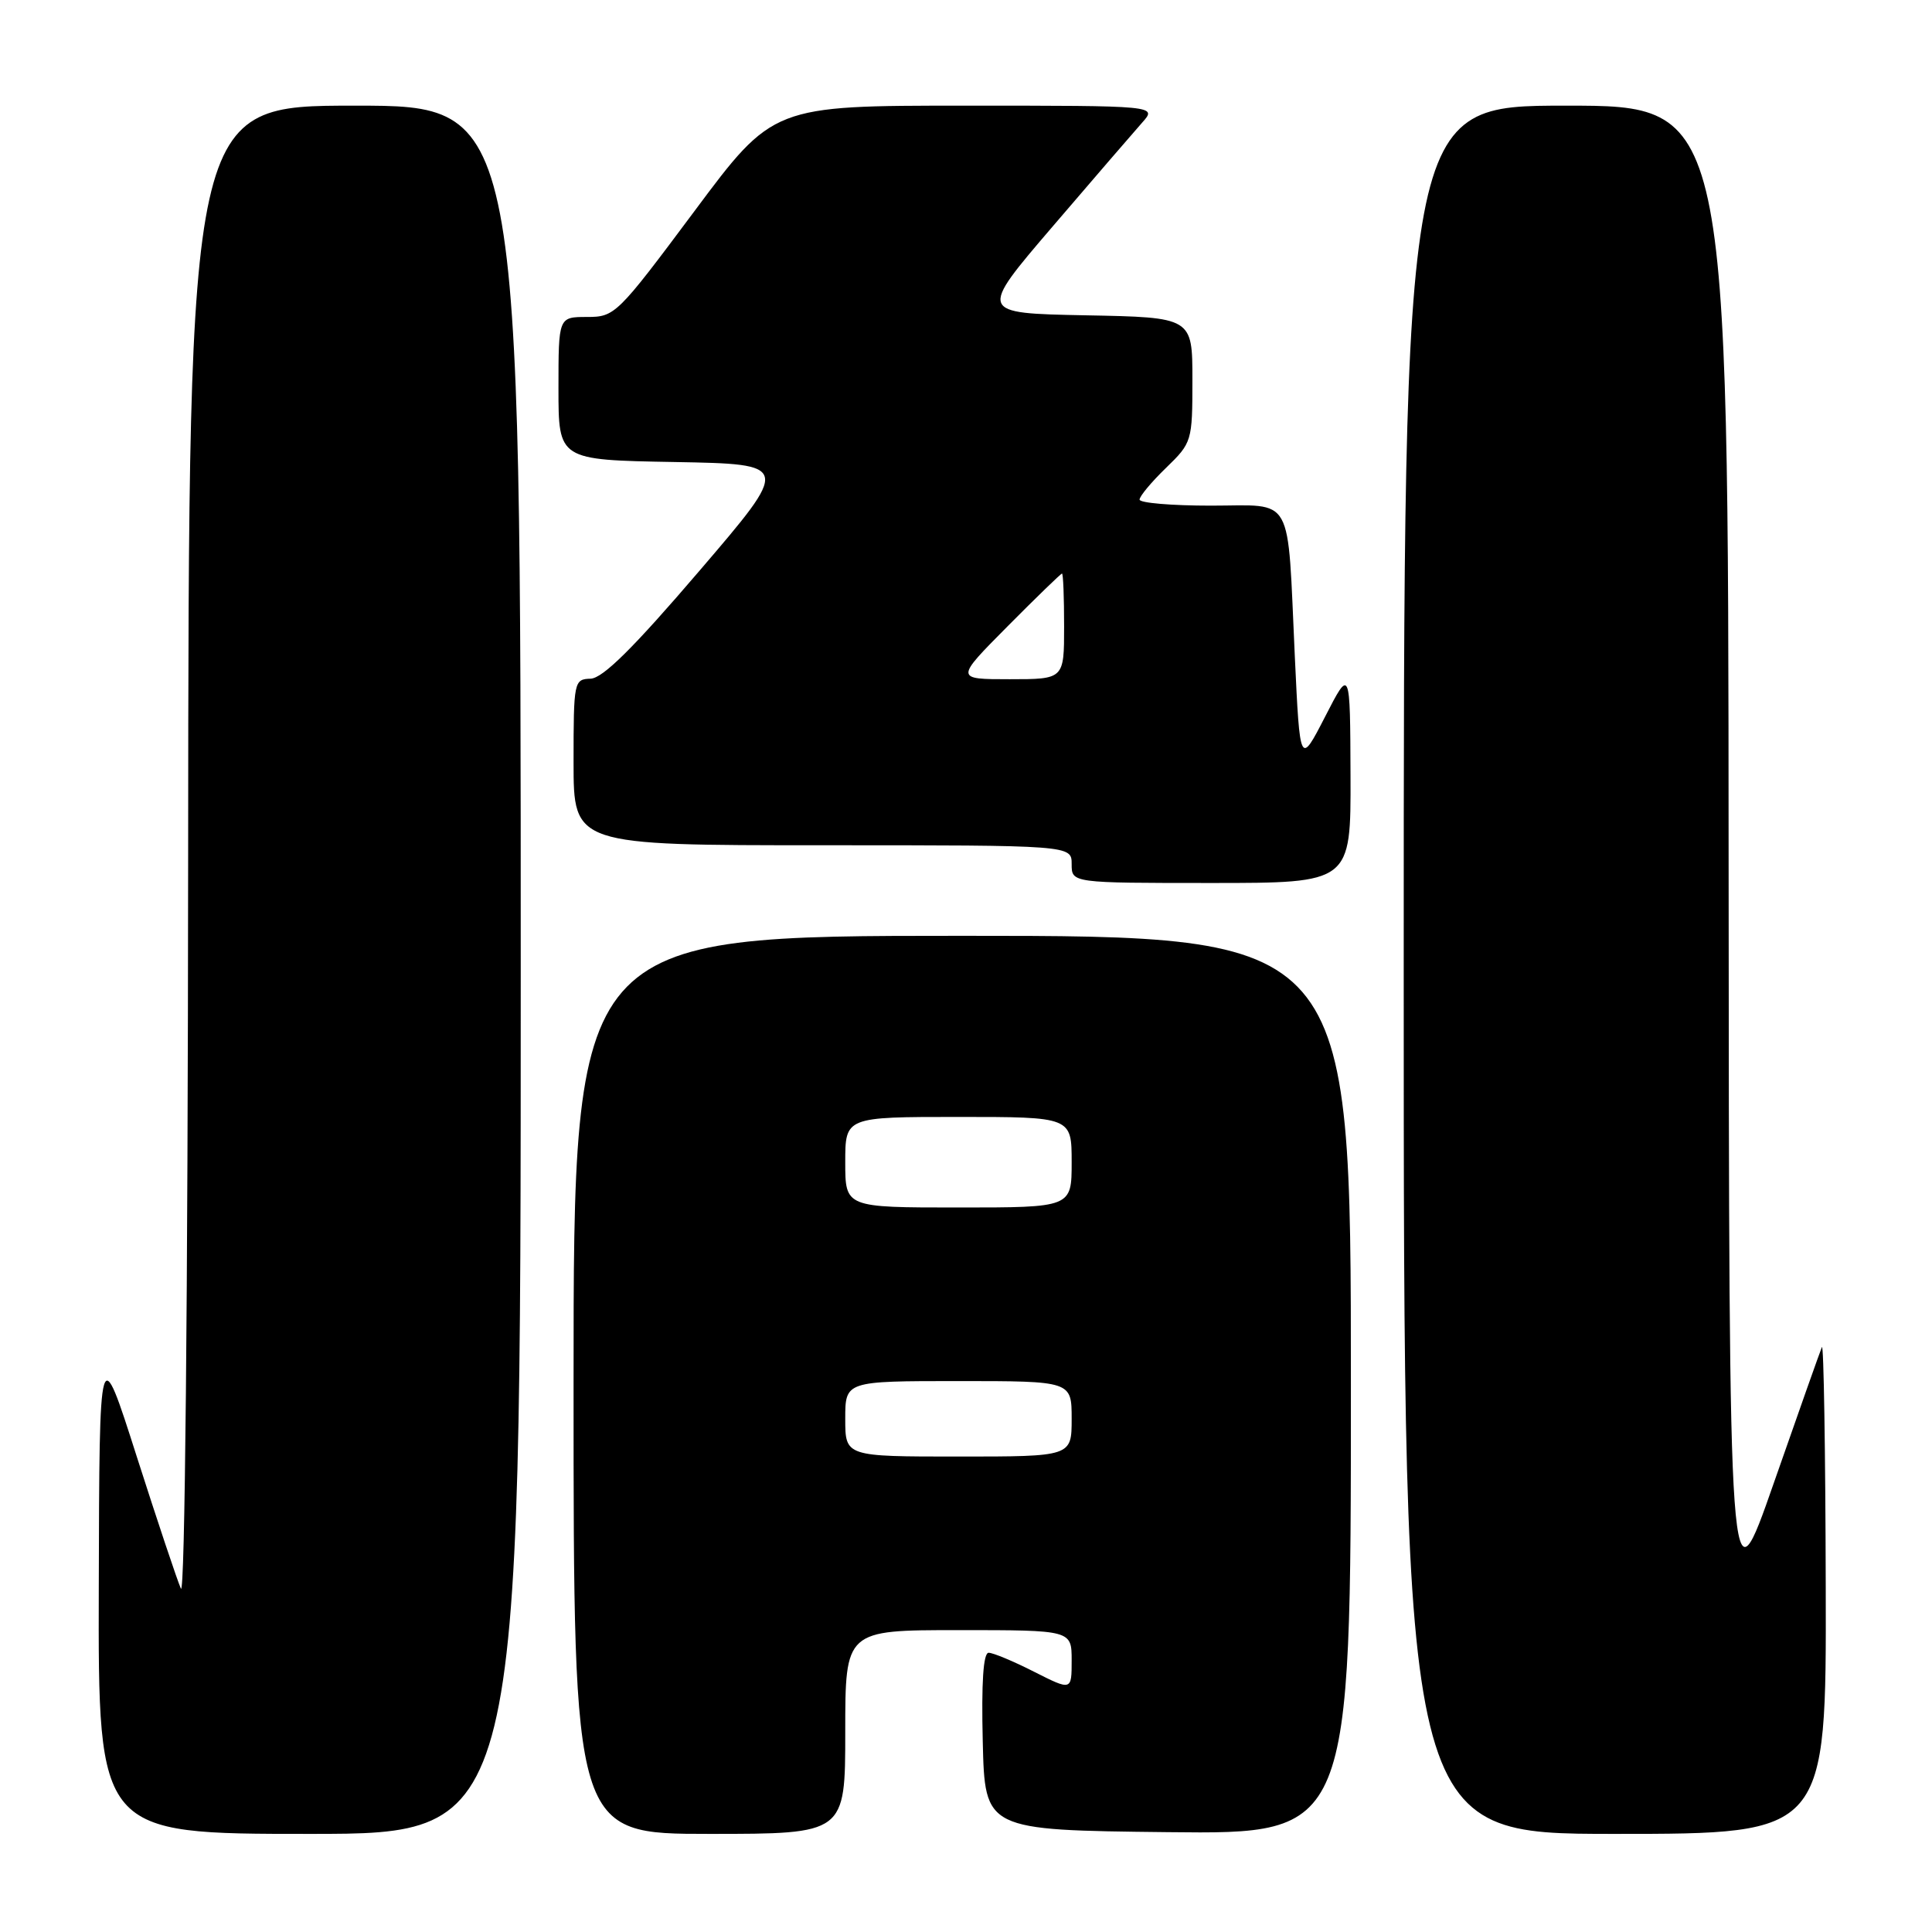 <?xml version="1.0" encoding="UTF-8" standalone="no"?>
<!DOCTYPE svg PUBLIC "-//W3C//DTD SVG 1.1//EN" "http://www.w3.org/Graphics/SVG/1.1/DTD/svg11.dtd" >
<svg xmlns="http://www.w3.org/2000/svg" xmlns:xlink="http://www.w3.org/1999/xlink" version="1.1" viewBox="0 0 256 256">
 <g >
 <path fill="currentColor"
d=" M 69.00 128.50 C 69.00 14.00 69.00 14.00 47.00 14.00 C 25.00 14.00 25.00 14.00 24.93 113.25 C 24.89 172.52 24.50 211.69 23.97 210.50 C 23.48 209.40 20.85 201.53 18.12 193.00 C 13.17 177.50 13.17 177.50 13.09 210.25 C 13.00 243.00 13.00 243.00 41.00 243.00 C 69.00 243.00 69.00 243.00 69.00 128.50 Z  M 112.00 229.50 C 112.00 216.00 112.00 216.00 127.00 216.00 C 142.00 216.00 142.00 216.00 142.00 220.02 C 142.00 224.03 142.00 224.03 137.03 221.52 C 134.30 220.13 131.59 219.00 131.00 219.00 C 130.29 219.00 130.03 222.93 130.22 230.75 C 130.50 242.50 130.50 242.50 154.75 242.77 C 179.00 243.04 179.00 243.04 179.00 183.52 C 179.00 124.00 179.00 124.00 127.50 124.00 C 76.00 124.00 76.00 124.00 76.00 183.50 C 76.00 243.00 76.00 243.00 94.00 243.00 C 112.00 243.00 112.00 243.00 112.00 229.50 Z  M 241.92 210.25 C 241.88 192.24 241.65 177.95 241.41 178.50 C 241.17 179.05 238.31 187.15 235.04 196.50 C 229.11 213.50 229.11 213.50 229.05 113.75 C 229.00 14.00 229.00 14.00 207.50 14.00 C 186.00 14.00 186.00 14.00 186.00 128.50 C 186.00 243.00 186.00 243.00 214.00 243.00 C 242.00 243.00 242.00 243.00 241.92 210.25 Z  M 178.95 102.75 C 178.90 88.50 178.90 88.50 175.58 94.97 C 172.25 101.44 172.25 101.44 171.57 86.97 C 170.55 65.13 171.60 67.00 160.42 67.00 C 155.24 67.00 151.00 66.64 151.00 66.20 C 151.00 65.75 152.57 63.87 154.50 62.00 C 157.94 58.66 158.00 58.48 158.00 50.33 C 158.00 42.05 158.00 42.05 143.82 41.78 C 129.64 41.50 129.64 41.50 139.49 30.00 C 144.90 23.68 150.24 17.49 151.34 16.25 C 153.35 14.00 153.35 14.00 127.89 14.00 C 102.43 14.00 102.43 14.00 92.00 28.00 C 81.79 41.69 81.48 42.00 77.78 42.00 C 74.00 42.00 74.00 42.00 74.00 51.47 C 74.00 60.95 74.00 60.95 89.39 61.22 C 104.79 61.50 104.79 61.50 92.64 75.68 C 83.92 85.87 79.87 89.88 78.25 89.93 C 76.06 90.00 76.00 90.28 76.00 101.00 C 76.00 112.00 76.00 112.00 109.00 112.00 C 142.00 112.00 142.00 112.00 142.00 114.50 C 142.00 117.00 142.00 117.00 160.50 117.00 C 179.00 117.00 179.00 117.00 178.95 102.75 Z  M 112.00 188.00 C 112.00 183.00 112.00 183.00 127.00 183.00 C 142.00 183.00 142.00 183.00 142.00 188.00 C 142.00 193.00 142.00 193.00 127.00 193.00 C 112.00 193.00 112.00 193.00 112.00 188.00 Z  M 112.00 154.00 C 112.00 148.00 112.00 148.00 127.00 148.00 C 142.00 148.00 142.00 148.00 142.00 154.00 C 142.00 160.00 142.00 160.00 127.00 160.00 C 112.00 160.00 112.00 160.00 112.00 154.00 Z  M 133.50 83.00 C 137.32 79.15 140.57 76.00 140.72 76.00 C 140.88 76.00 141.00 79.15 141.00 83.00 C 141.00 90.00 141.00 90.00 133.78 90.00 C 126.55 90.00 126.55 90.00 133.50 83.00 Z "/>
</g>
</svg>